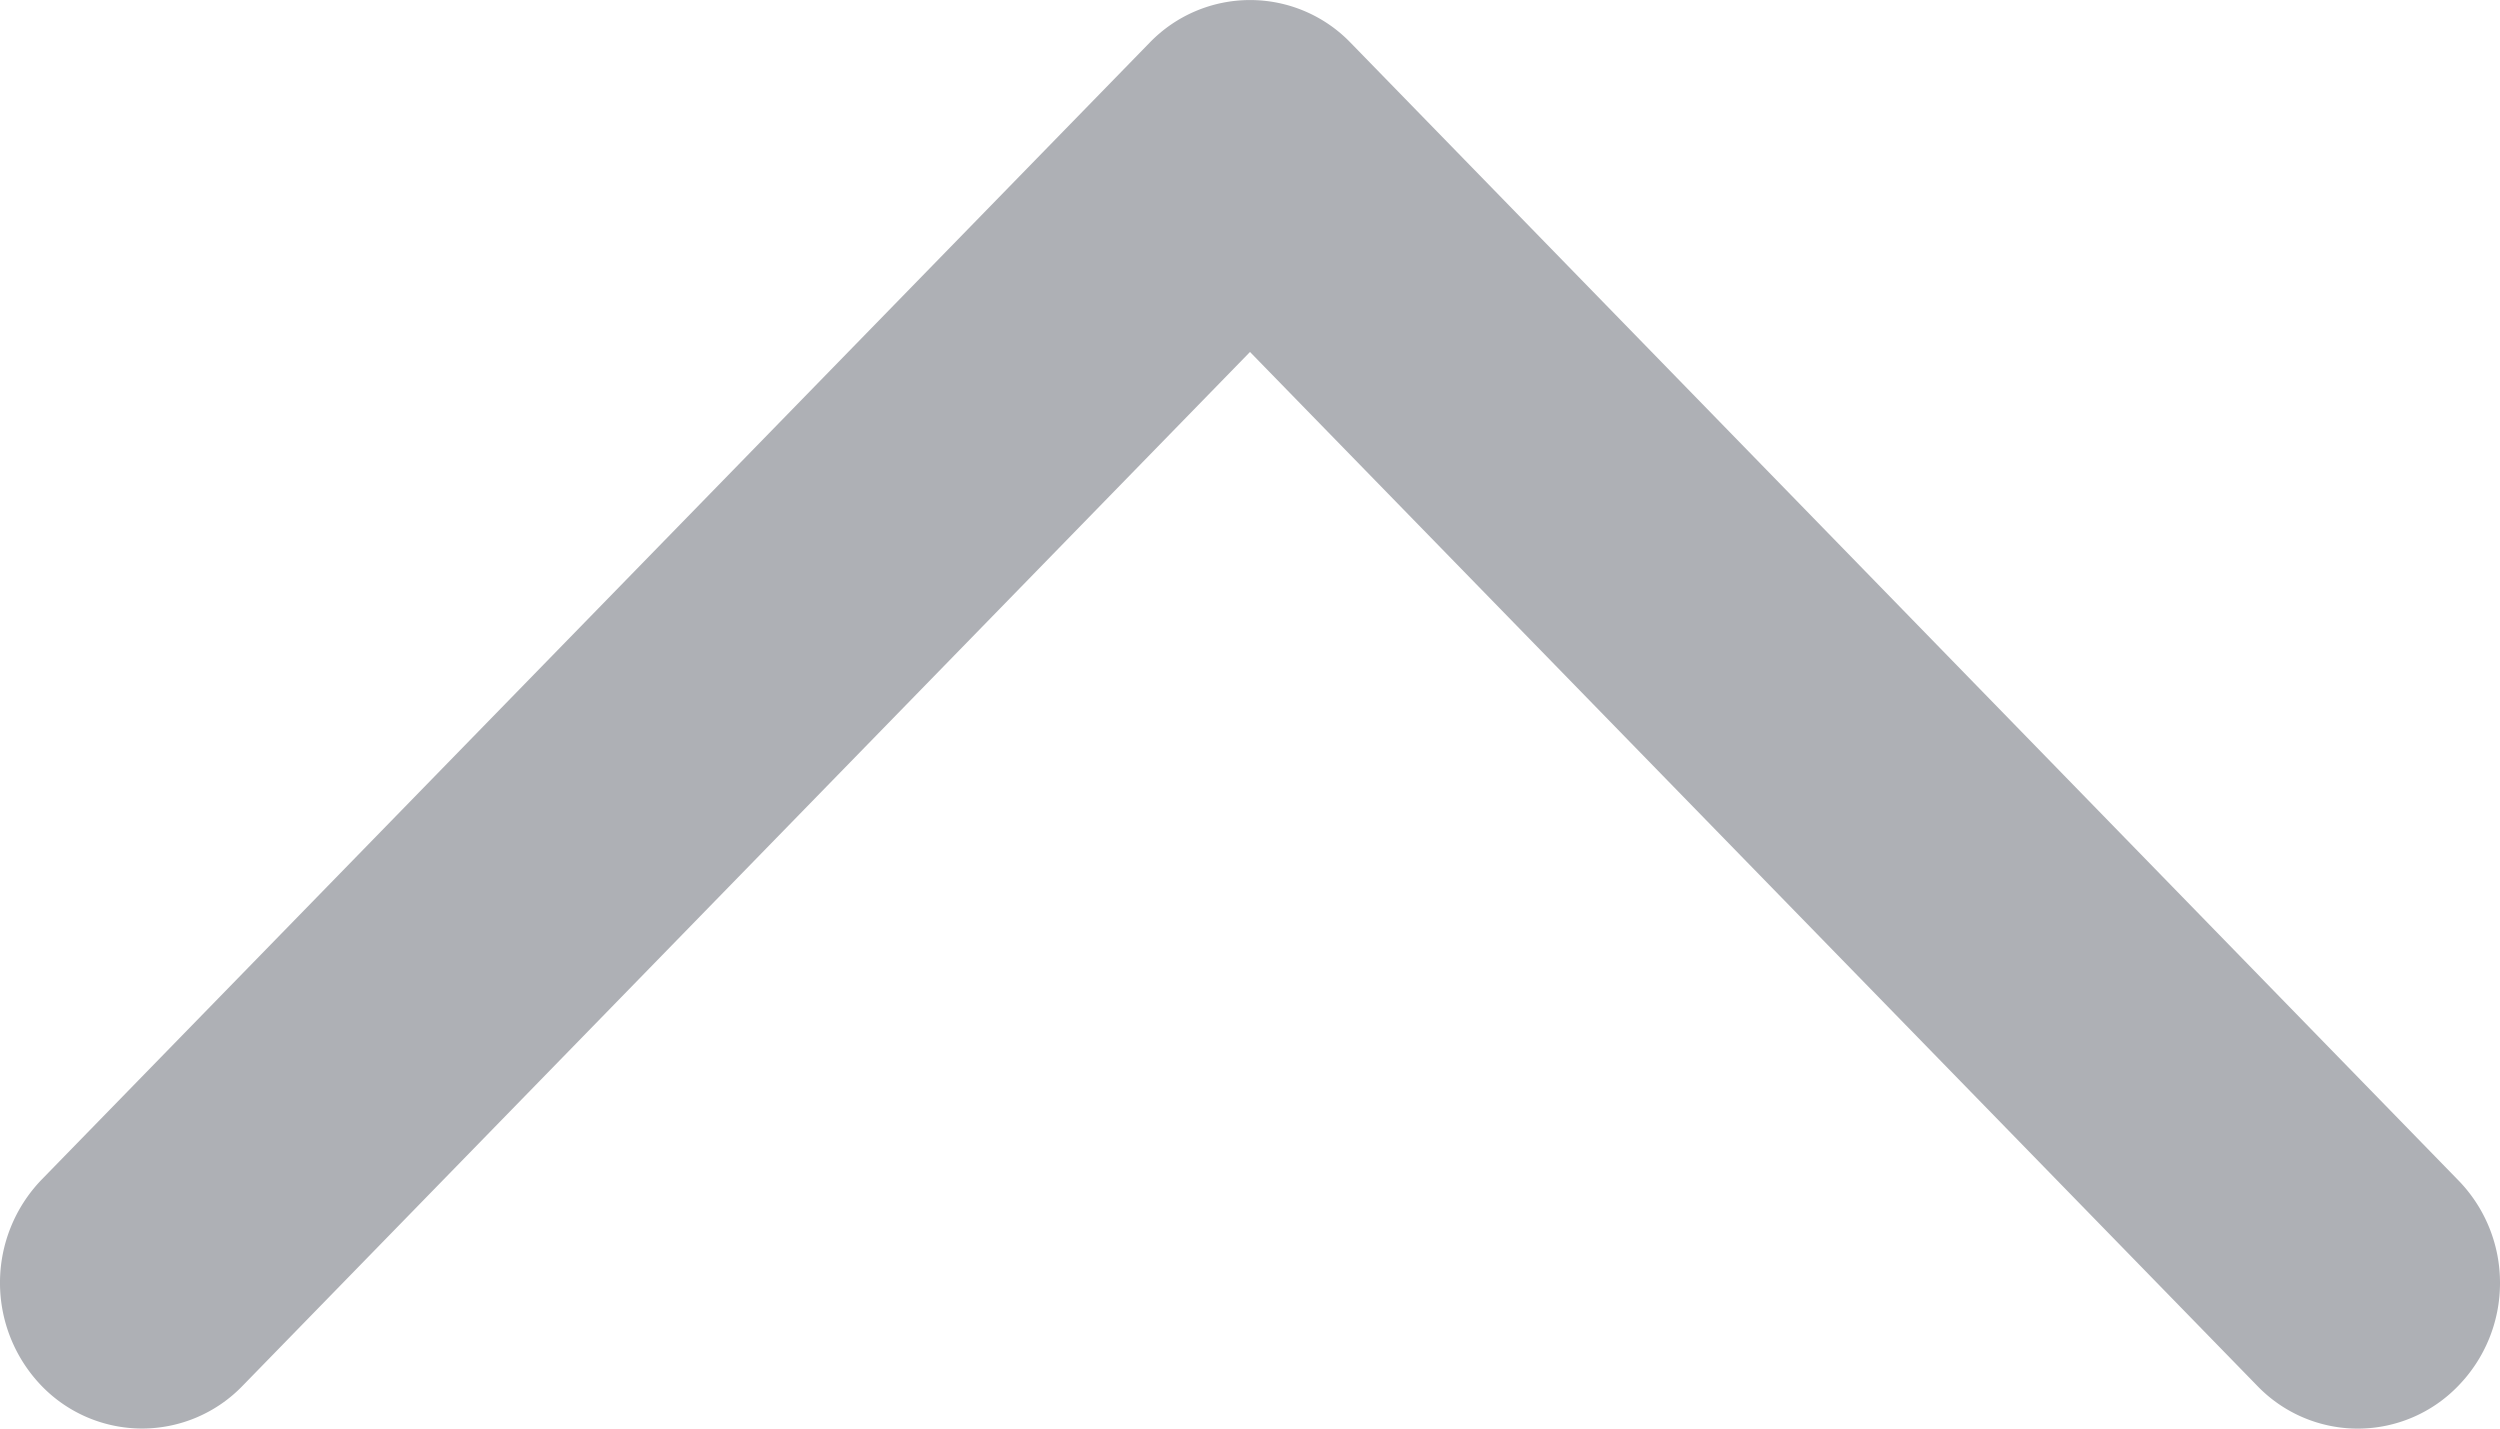 <svg xmlns="http://www.w3.org/2000/svg" width="14" height="8" viewBox="0 0 14 8">
    <path fill="#aeb0b5" d="M.816 14a.825.825 0 0 1-.577-.234.781.781 0 0 1 0-1.125L6.029 7 .239 1.358a.782.782 0 0 1 0-1.125.832.832 0 0 1 1.155 0l6.367 6.205a.782.782 0 0 1 0 1.125l-6.367 6.2A.822.822 0 0 1 .816 14z" transform="rotate(-90 4 4)"/>
</svg>
